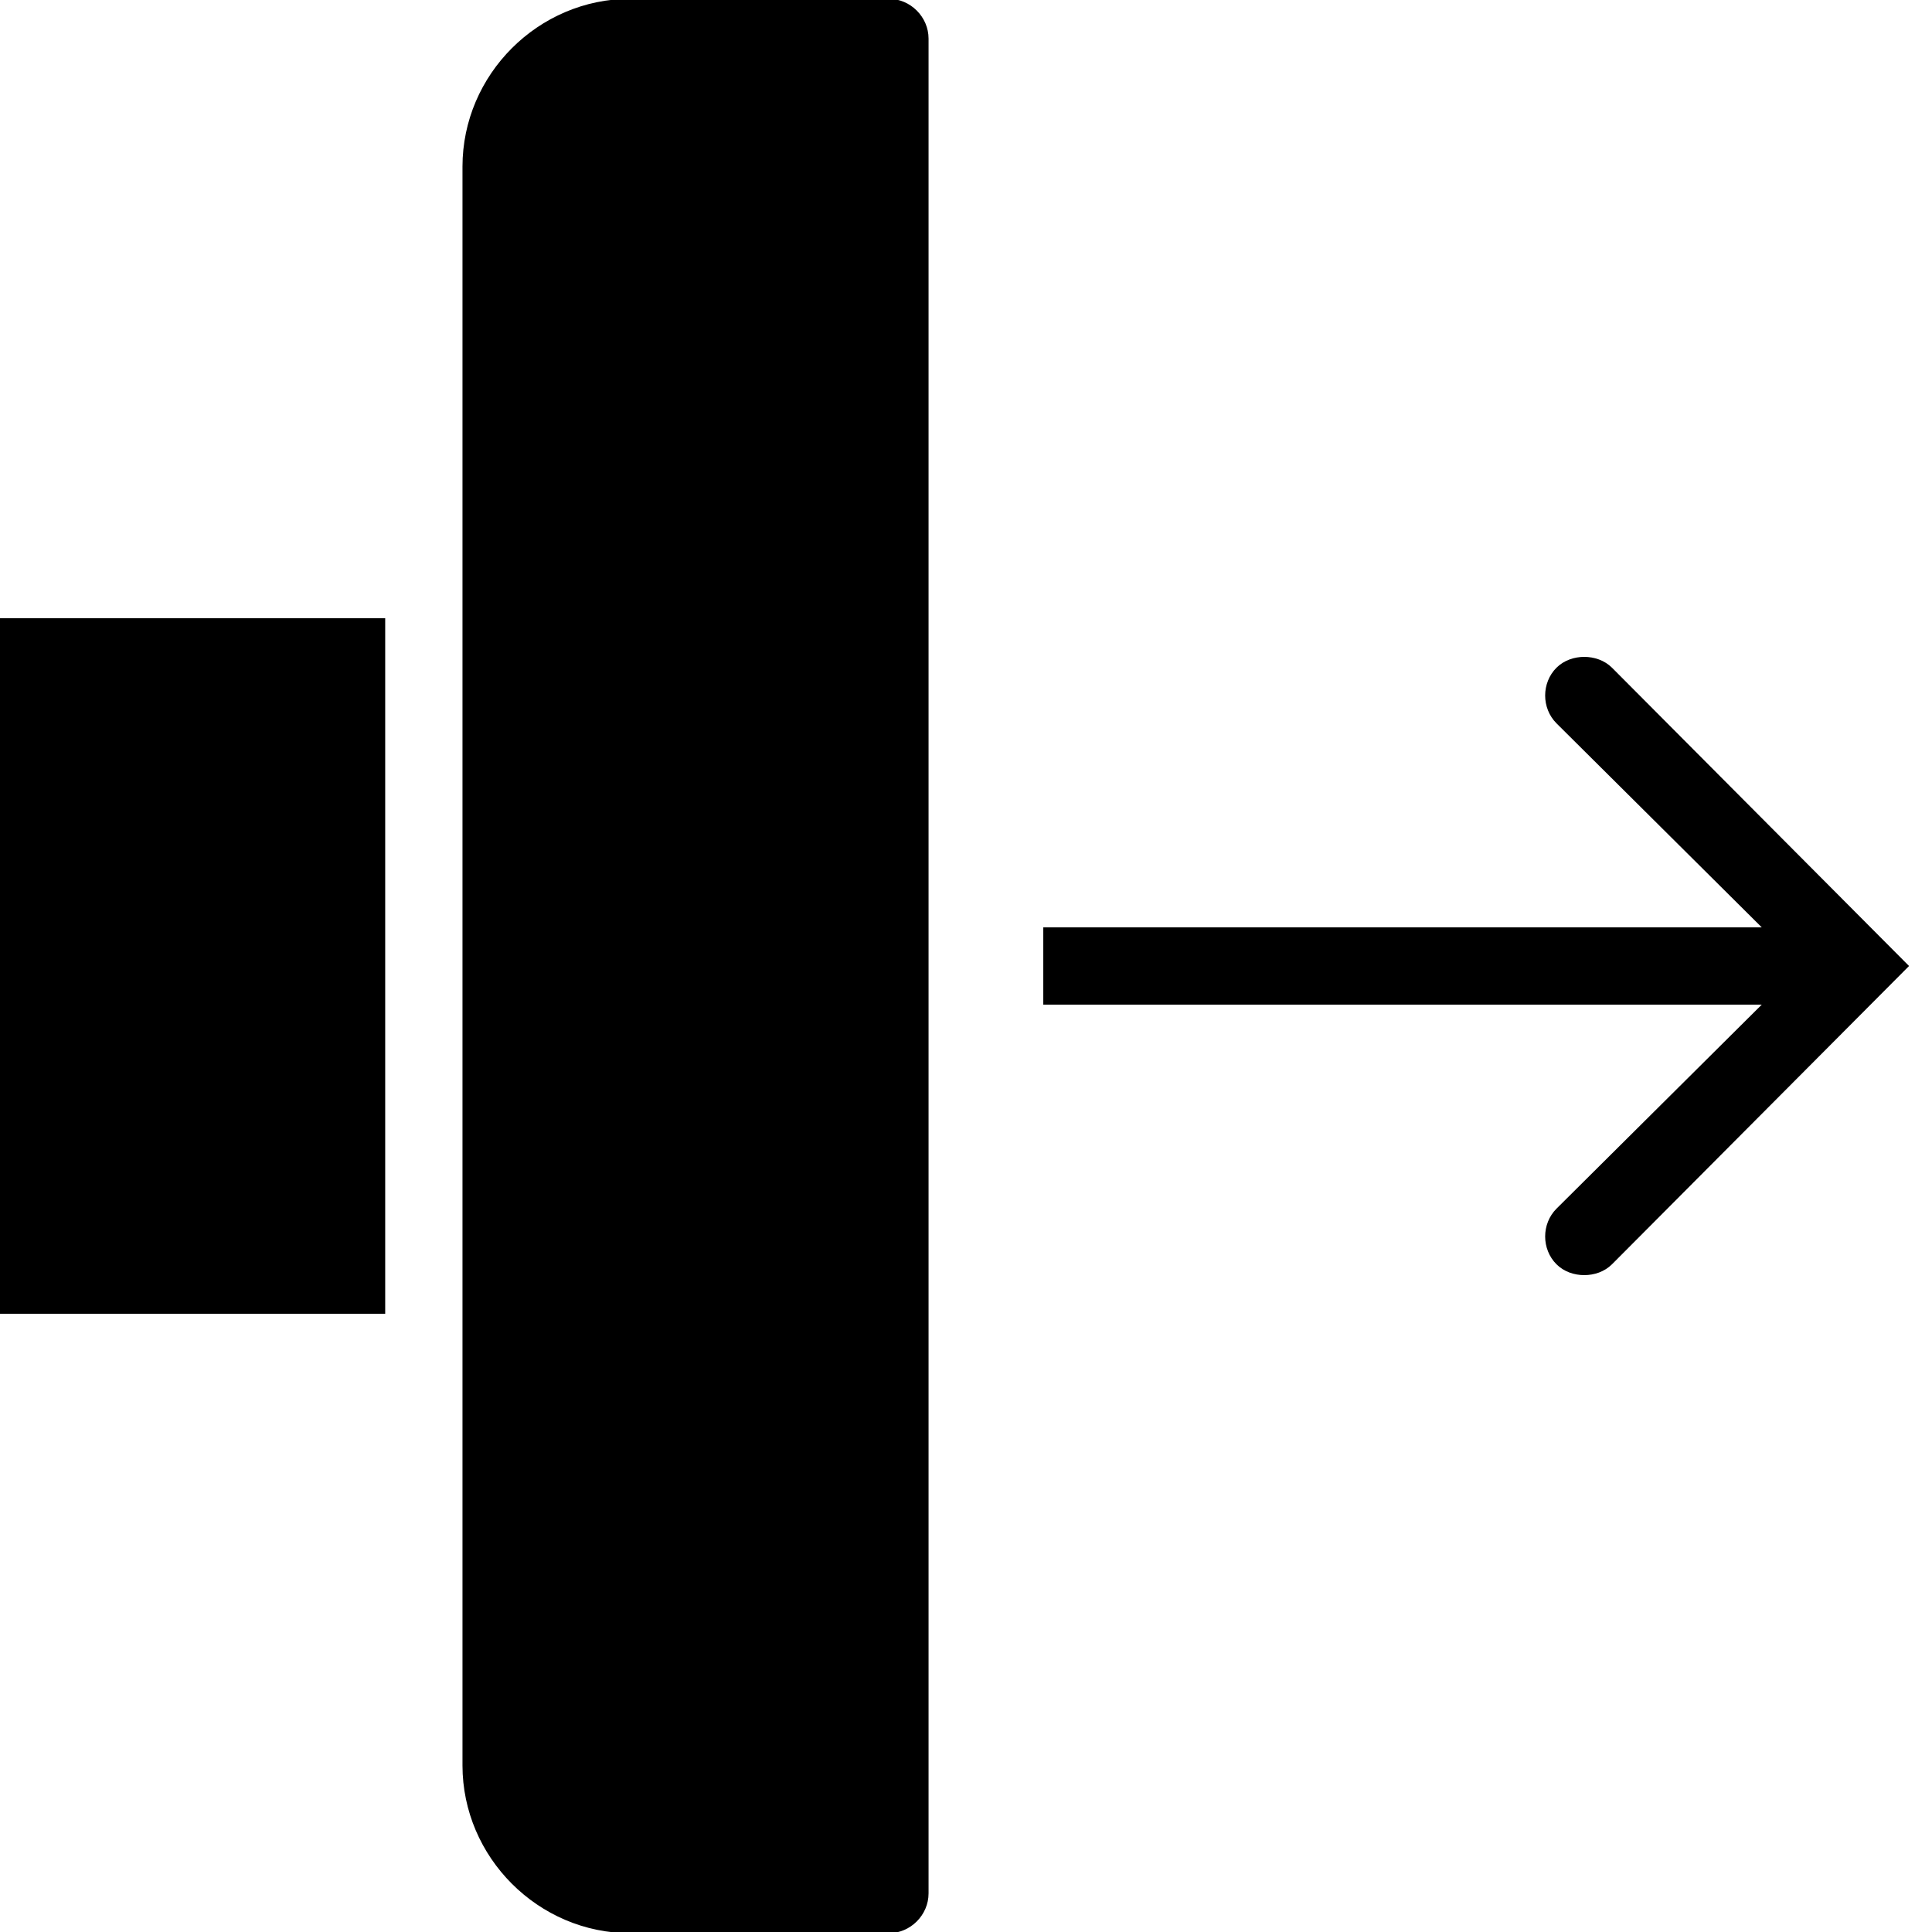 <svg xmlns="http://www.w3.org/2000/svg" width="50" height="50" fill="#000" viewBox="0 0 50 50"><path d="M 16.312 -0.031 C 13.93 -0.031 11.969 1.93 11.969 4.312 L 11.969 45.688 C 11.969 48.066 13.93 50.031 16.312 50.031 L 23 50.031 C 23.562 50.031 24.031 49.562 24.031 49 L 24.031 1 C 24.031 0.438 23.562 -0.031 23 -0.031 Z M 0 16 L 0 34 L 9.969 34 L 9.969 16 Z M 41 17 C 40.746 17 40.477 17.086 40.281 17.281 C 39.891 17.672 39.891 18.328 40.281 18.719 L 45.594 24 L 27 24 L 27 26 L 45.594 26 L 40.281 31.281 C 39.891 31.672 39.891 32.328 40.281 32.719 C 40.477 32.914 40.742 33 41 33 C 41.258 33 41.523 32.914 41.719 32.719 L 49.406 25 L 41.719 17.281 C 41.523 17.086 41.254 17 41 17 Z"/></svg>